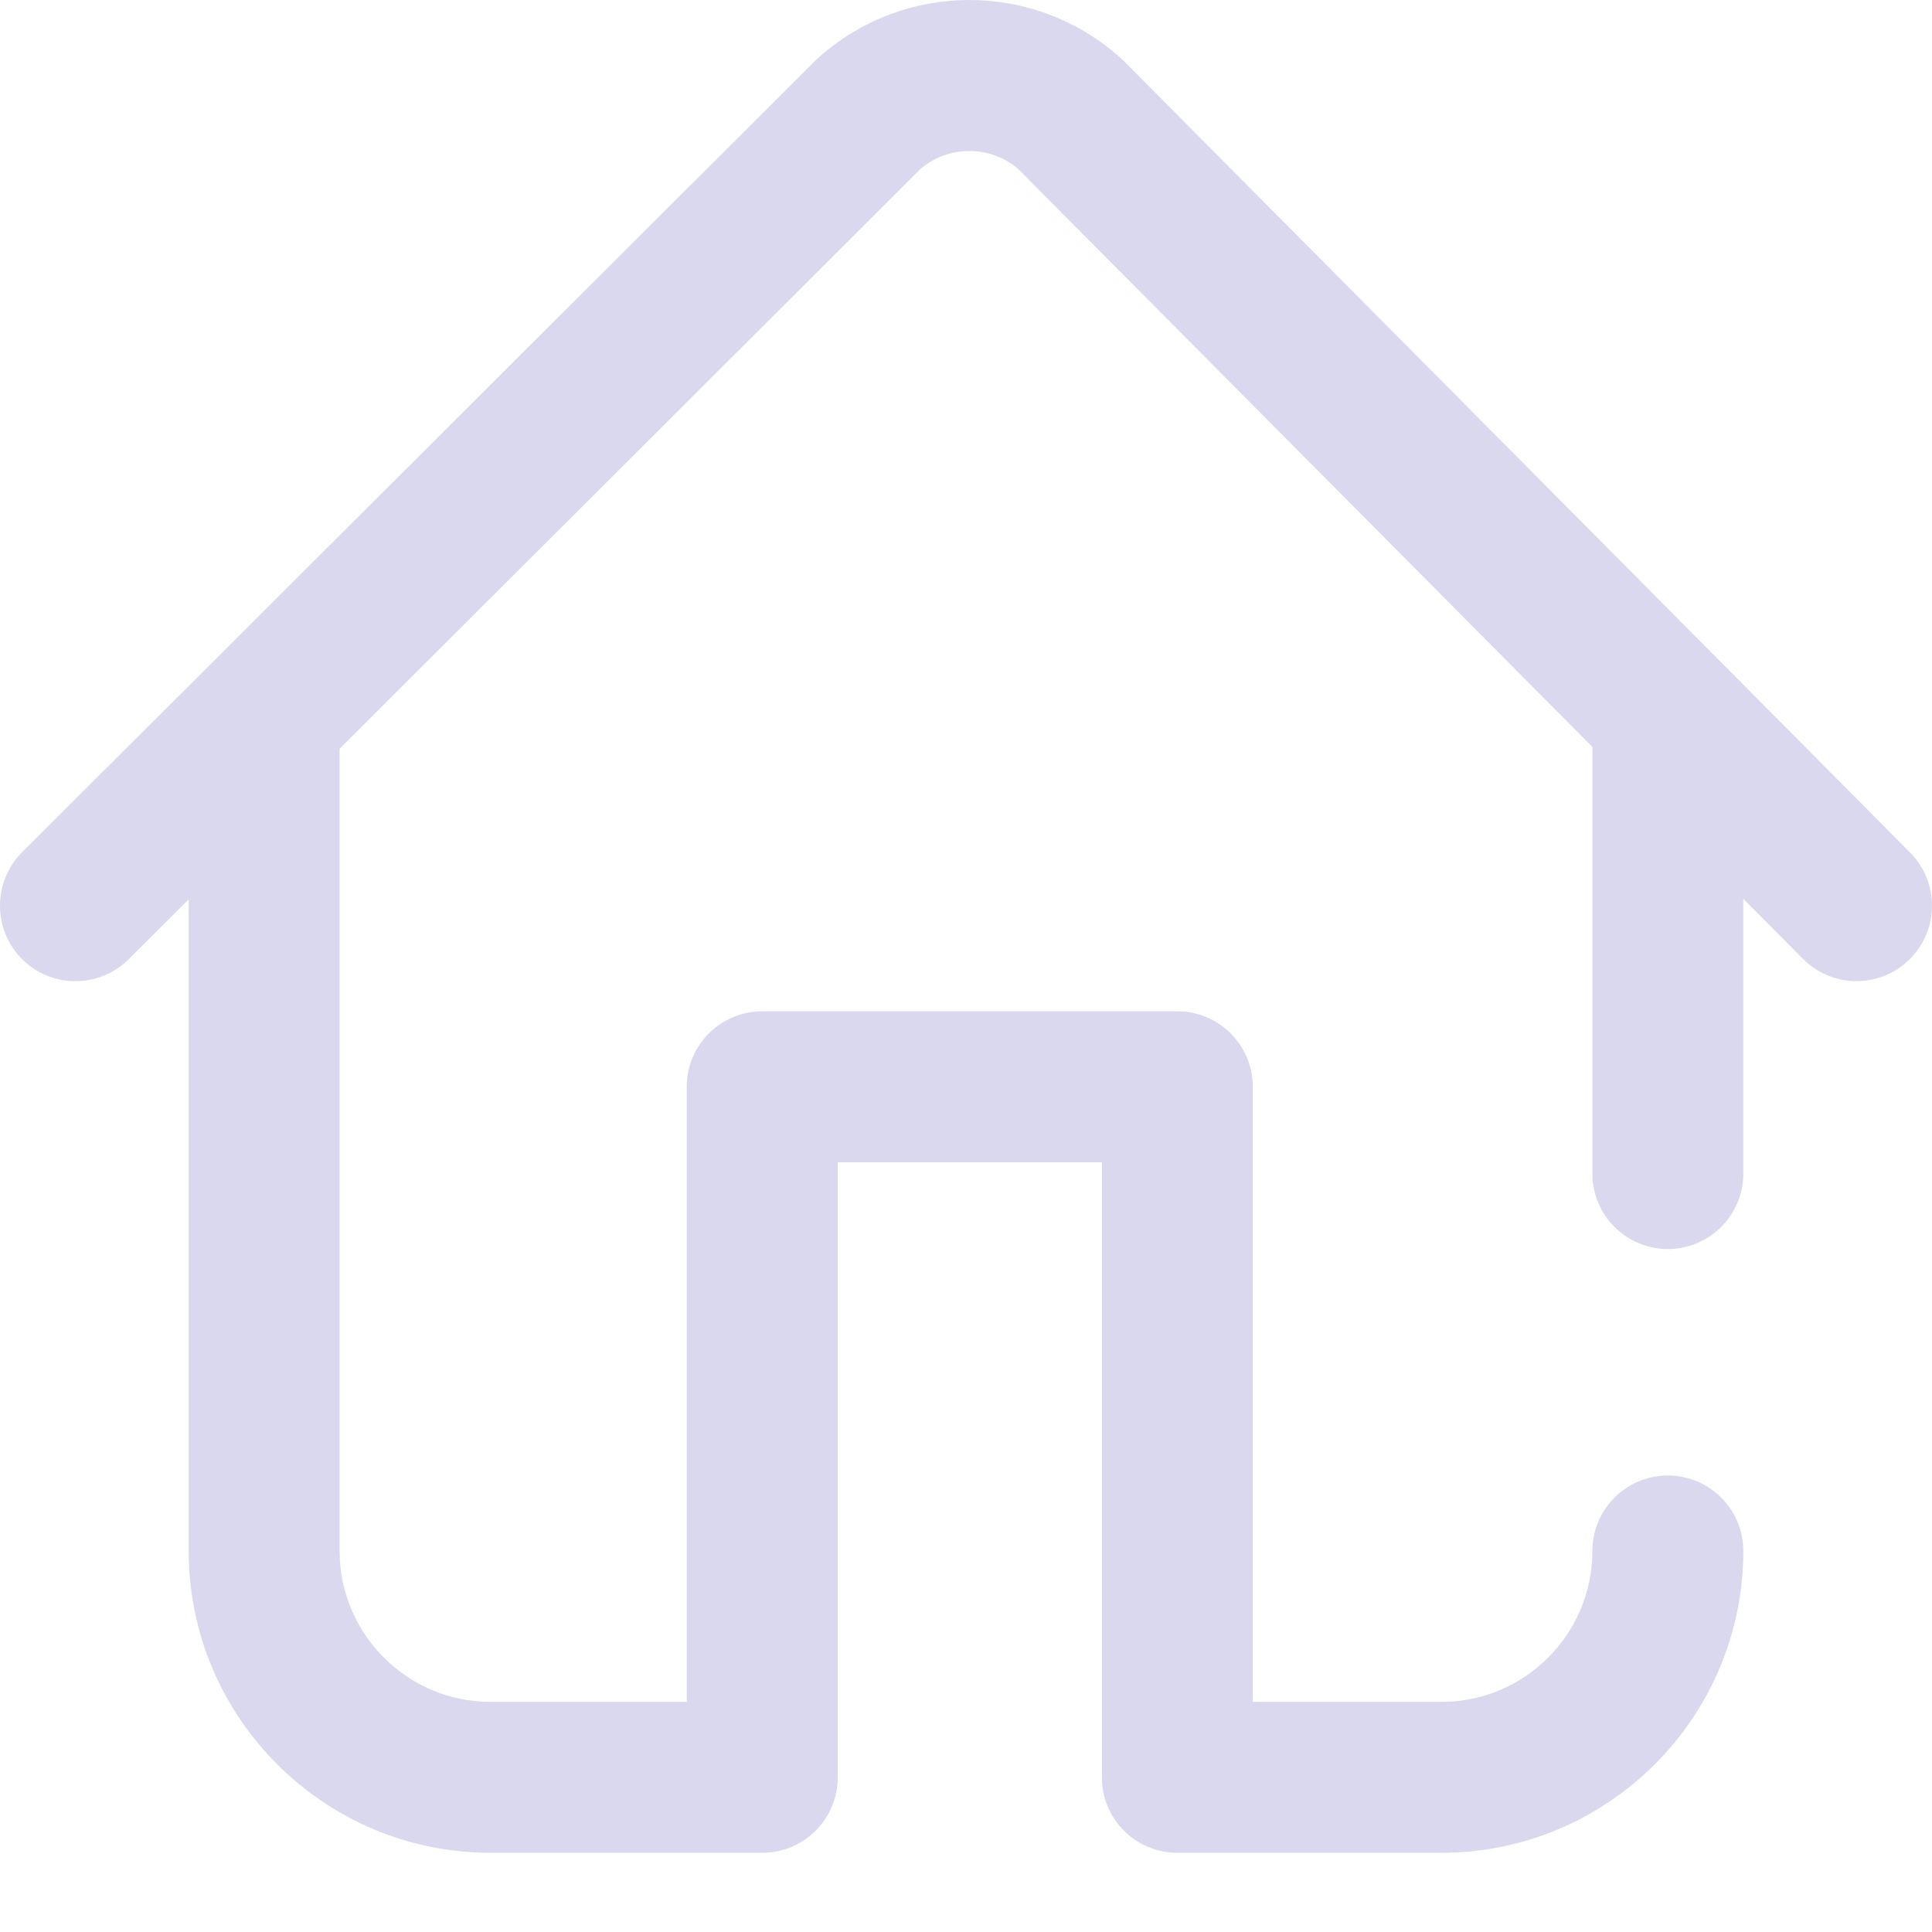 <svg width="18" height="18" viewBox="0 0 18 18" fill="none" xmlns="http://www.w3.org/2000/svg">
<path d="M17.796 7.943L10.47 0.568C10.46 0.559 10.45 0.549 10.44 0.54C9.64 -0.178 8.432 -0.18 7.629 0.534C7.619 0.543 7.609 0.553 7.599 0.562L0.206 7.94C-0.068 8.215 -0.069 8.66 0.205 8.935C0.48 9.21 0.925 9.21 1.2 8.936L1.758 8.379V14.45C1.758 16.001 3.019 17.262 4.57 17.262H7.102C7.49 17.262 7.805 16.948 7.805 16.559V10.829H10.266V16.559C10.266 16.948 10.58 17.262 10.969 17.262H13.43C14.98 17.262 16.242 16.001 16.242 14.45C16.242 14.061 15.927 13.747 15.539 13.747C15.151 13.747 14.836 14.061 14.836 14.45C14.836 15.225 14.205 15.856 13.43 15.856H11.672V10.126C11.672 9.737 11.357 9.422 10.969 9.422H7.102C6.713 9.422 6.398 9.737 6.398 10.126V15.856H4.57C3.795 15.856 3.164 15.225 3.164 14.45V6.997C3.164 6.99 3.164 6.983 3.164 6.976L8.576 1.574C8.84 1.35 9.226 1.351 9.488 1.576L14.836 6.959V10.934C14.836 11.322 15.151 11.637 15.539 11.637C15.927 11.637 16.242 11.322 16.242 10.934V8.374L16.798 8.934C16.936 9.072 17.116 9.141 17.297 9.141C17.476 9.141 17.655 9.073 17.792 8.937C18.068 8.663 18.069 8.218 17.796 7.943Z" fill="#D9D8EE"/>
</svg>
